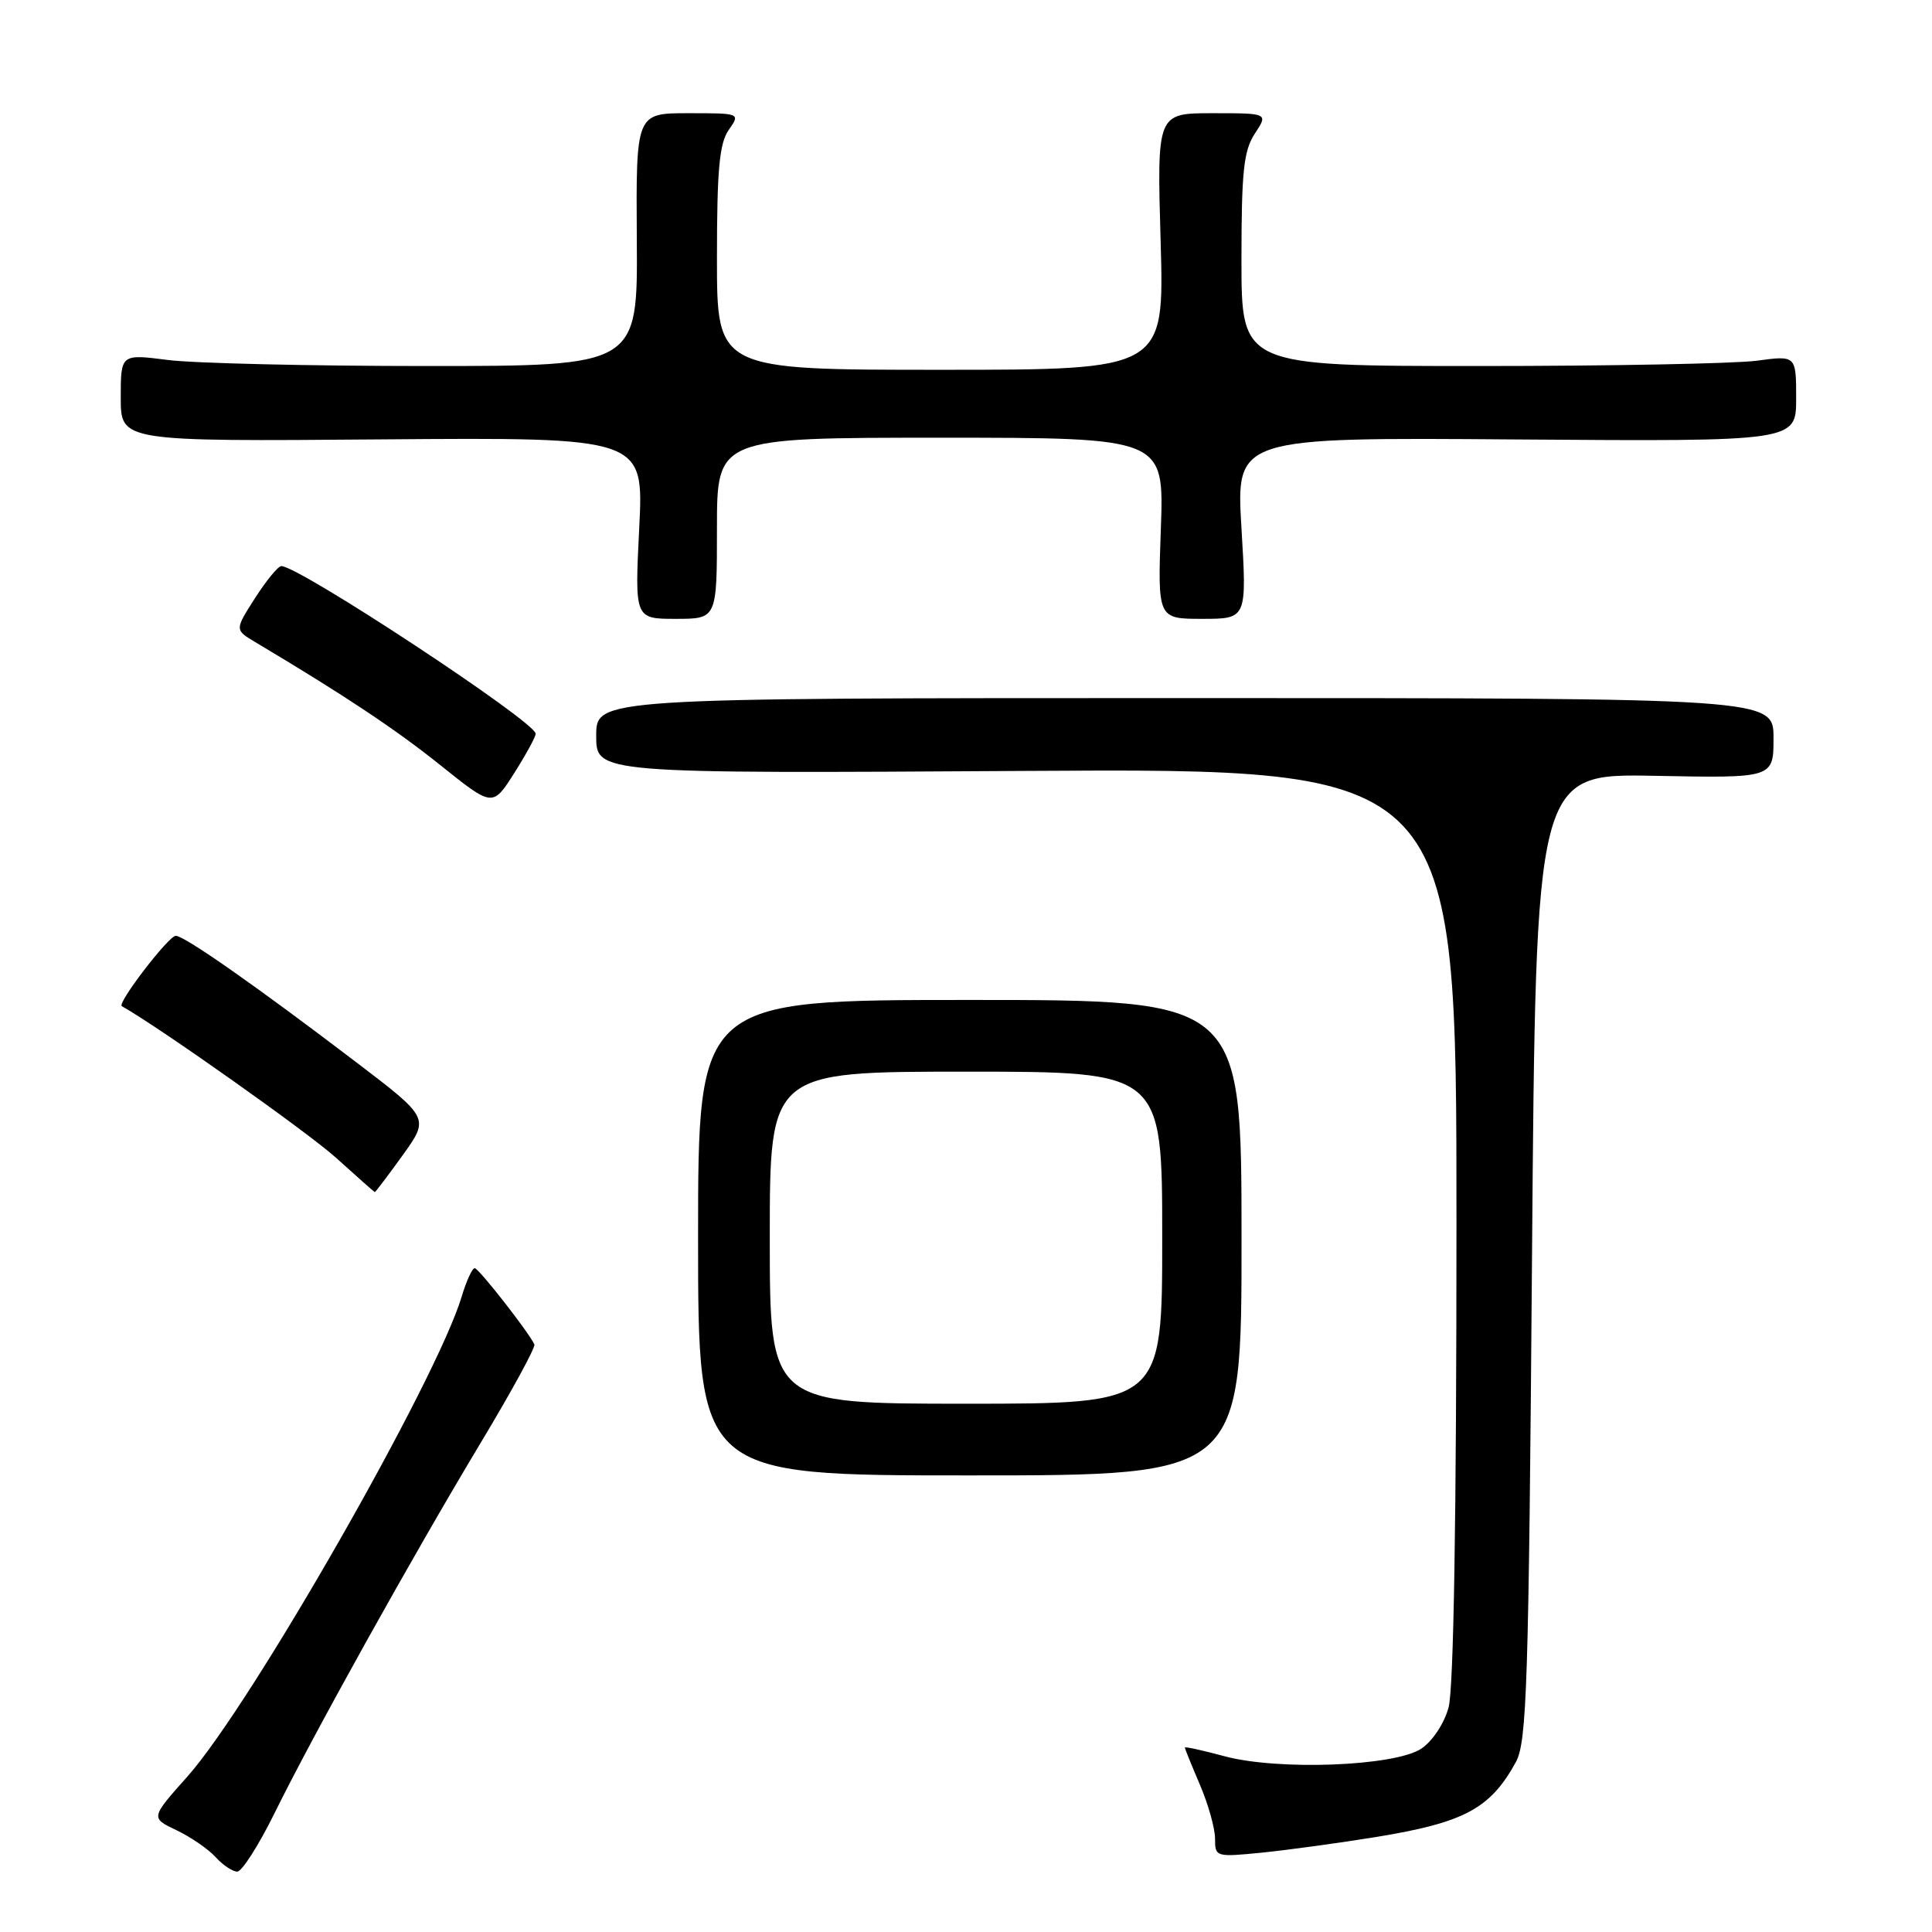 <?xml version="1.0" encoding="UTF-8" standalone="no"?>
<!DOCTYPE svg PUBLIC "-//W3C//DTD SVG 1.1//EN" "http://www.w3.org/Graphics/SVG/1.1/DTD/svg11.dtd" >
<svg xmlns="http://www.w3.org/2000/svg" xmlns:xlink="http://www.w3.org/1999/xlink" version="1.1" viewBox="0 0 256 256">
 <g >
 <path fill="currentColor"
d=" M 36.38 240.25 C 41.50 229.85 54.60 206.32 63.70 191.17 C 67.78 184.39 70.97 178.53 70.81 178.15 C 70.12 176.60 63.46 168.08 62.91 168.04 C 62.58 168.02 61.80 169.72 61.17 171.82 C 57.84 182.93 33.27 225.93 24.84 235.39 C 19.95 240.88 19.95 240.88 23.38 242.51 C 25.27 243.41 27.60 245.01 28.56 246.07 C 29.52 247.13 30.82 248.00 31.44 248.00 C 32.05 248.00 34.28 244.51 36.38 240.25 Z  M 182.35 243.41 C 194.03 241.50 197.47 239.66 200.85 233.50 C 202.32 230.83 202.56 223.45 203.00 166.50 C 203.50 102.50 203.50 102.50 219.25 102.80 C 235.00 103.11 235.00 103.11 235.00 97.80 C 235.00 92.50 235.00 92.50 157.00 92.50 C 79.00 92.50 79.00 92.50 79.00 97.50 C 79.00 102.50 79.00 102.50 136.00 102.15 C 193.00 101.81 193.00 101.81 192.99 162.15 C 192.99 201.00 192.62 223.84 191.94 226.26 C 191.35 228.41 189.79 230.74 188.31 231.72 C 184.76 234.04 169.38 234.63 162.25 232.71 C 159.36 231.93 157.00 231.41 157.00 231.56 C 157.00 231.71 157.90 233.93 159.00 236.50 C 160.10 239.07 161.00 242.28 161.00 243.63 C 161.00 246.06 161.10 246.09 167.25 245.48 C 170.69 245.13 177.48 244.20 182.35 243.41 Z  M 164.51 164.00 C 164.50 132.50 164.50 132.50 128.50 132.50 C 92.50 132.50 92.50 132.50 92.50 164.00 C 92.50 195.50 92.50 195.50 128.51 195.50 C 164.52 195.50 164.52 195.50 164.51 164.00 Z  M 53.36 153.07 C 56.90 148.14 56.90 148.14 47.20 140.75 C 33.99 130.69 24.44 124.00 23.29 124.00 C 22.34 124.00 15.48 132.95 16.14 133.32 C 21.19 136.17 40.83 150.08 44.50 153.39 C 47.25 155.88 49.57 157.93 49.66 157.96 C 49.74 157.98 51.41 155.78 53.36 153.07 Z  M 70.98 97.22 C 70.95 95.64 39.60 74.99 37.28 75.01 C 36.85 75.01 35.29 76.92 33.80 79.24 C 31.10 83.46 31.10 83.46 33.80 85.07 C 45.65 92.13 52.47 96.67 58.39 101.42 C 65.28 106.94 65.28 106.94 68.14 102.44 C 69.71 99.96 70.99 97.61 70.98 97.22 Z  M 95.00 70.00 C 95.00 58.00 95.00 58.00 124.62 58.00 C 154.25 58.00 154.25 58.00 153.82 70.00 C 153.39 82.00 153.39 82.00 159.31 82.00 C 165.22 82.00 165.22 82.00 164.50 69.98 C 163.78 57.95 163.78 57.95 200.89 58.23 C 238.00 58.50 238.00 58.50 238.00 52.80 C 238.00 47.09 238.00 47.09 232.75 47.80 C 229.86 48.18 213.32 48.50 196.00 48.50 C 164.50 48.50 164.50 48.50 164.50 34.46 C 164.50 22.69 164.79 19.97 166.27 17.71 C 168.05 15.00 168.05 15.00 160.67 15.00 C 153.30 15.00 153.30 15.00 153.79 32.00 C 154.28 49.00 154.28 49.00 124.64 49.00 C 95.00 49.00 95.00 49.00 95.00 34.22 C 95.00 22.47 95.32 18.99 96.56 17.22 C 98.11 15.00 98.11 15.00 91.19 15.00 C 84.27 15.00 84.27 15.00 84.38 31.75 C 84.50 48.50 84.50 48.50 56.50 48.50 C 41.10 48.50 25.69 48.14 22.25 47.70 C 16.00 46.90 16.00 46.90 16.00 52.70 C 16.00 58.50 16.00 58.50 50.65 58.22 C 85.31 57.95 85.31 57.95 84.70 69.97 C 84.10 82.00 84.10 82.00 89.55 82.00 C 95.00 82.00 95.00 82.00 95.00 70.00 Z  M 102.00 164.00 C 102.00 142.00 102.00 142.00 128.00 142.00 C 154.00 142.00 154.00 142.00 154.00 164.00 C 154.00 186.00 154.00 186.00 128.00 186.00 C 102.00 186.00 102.00 186.00 102.00 164.00 Z "/>
</g>
</svg>